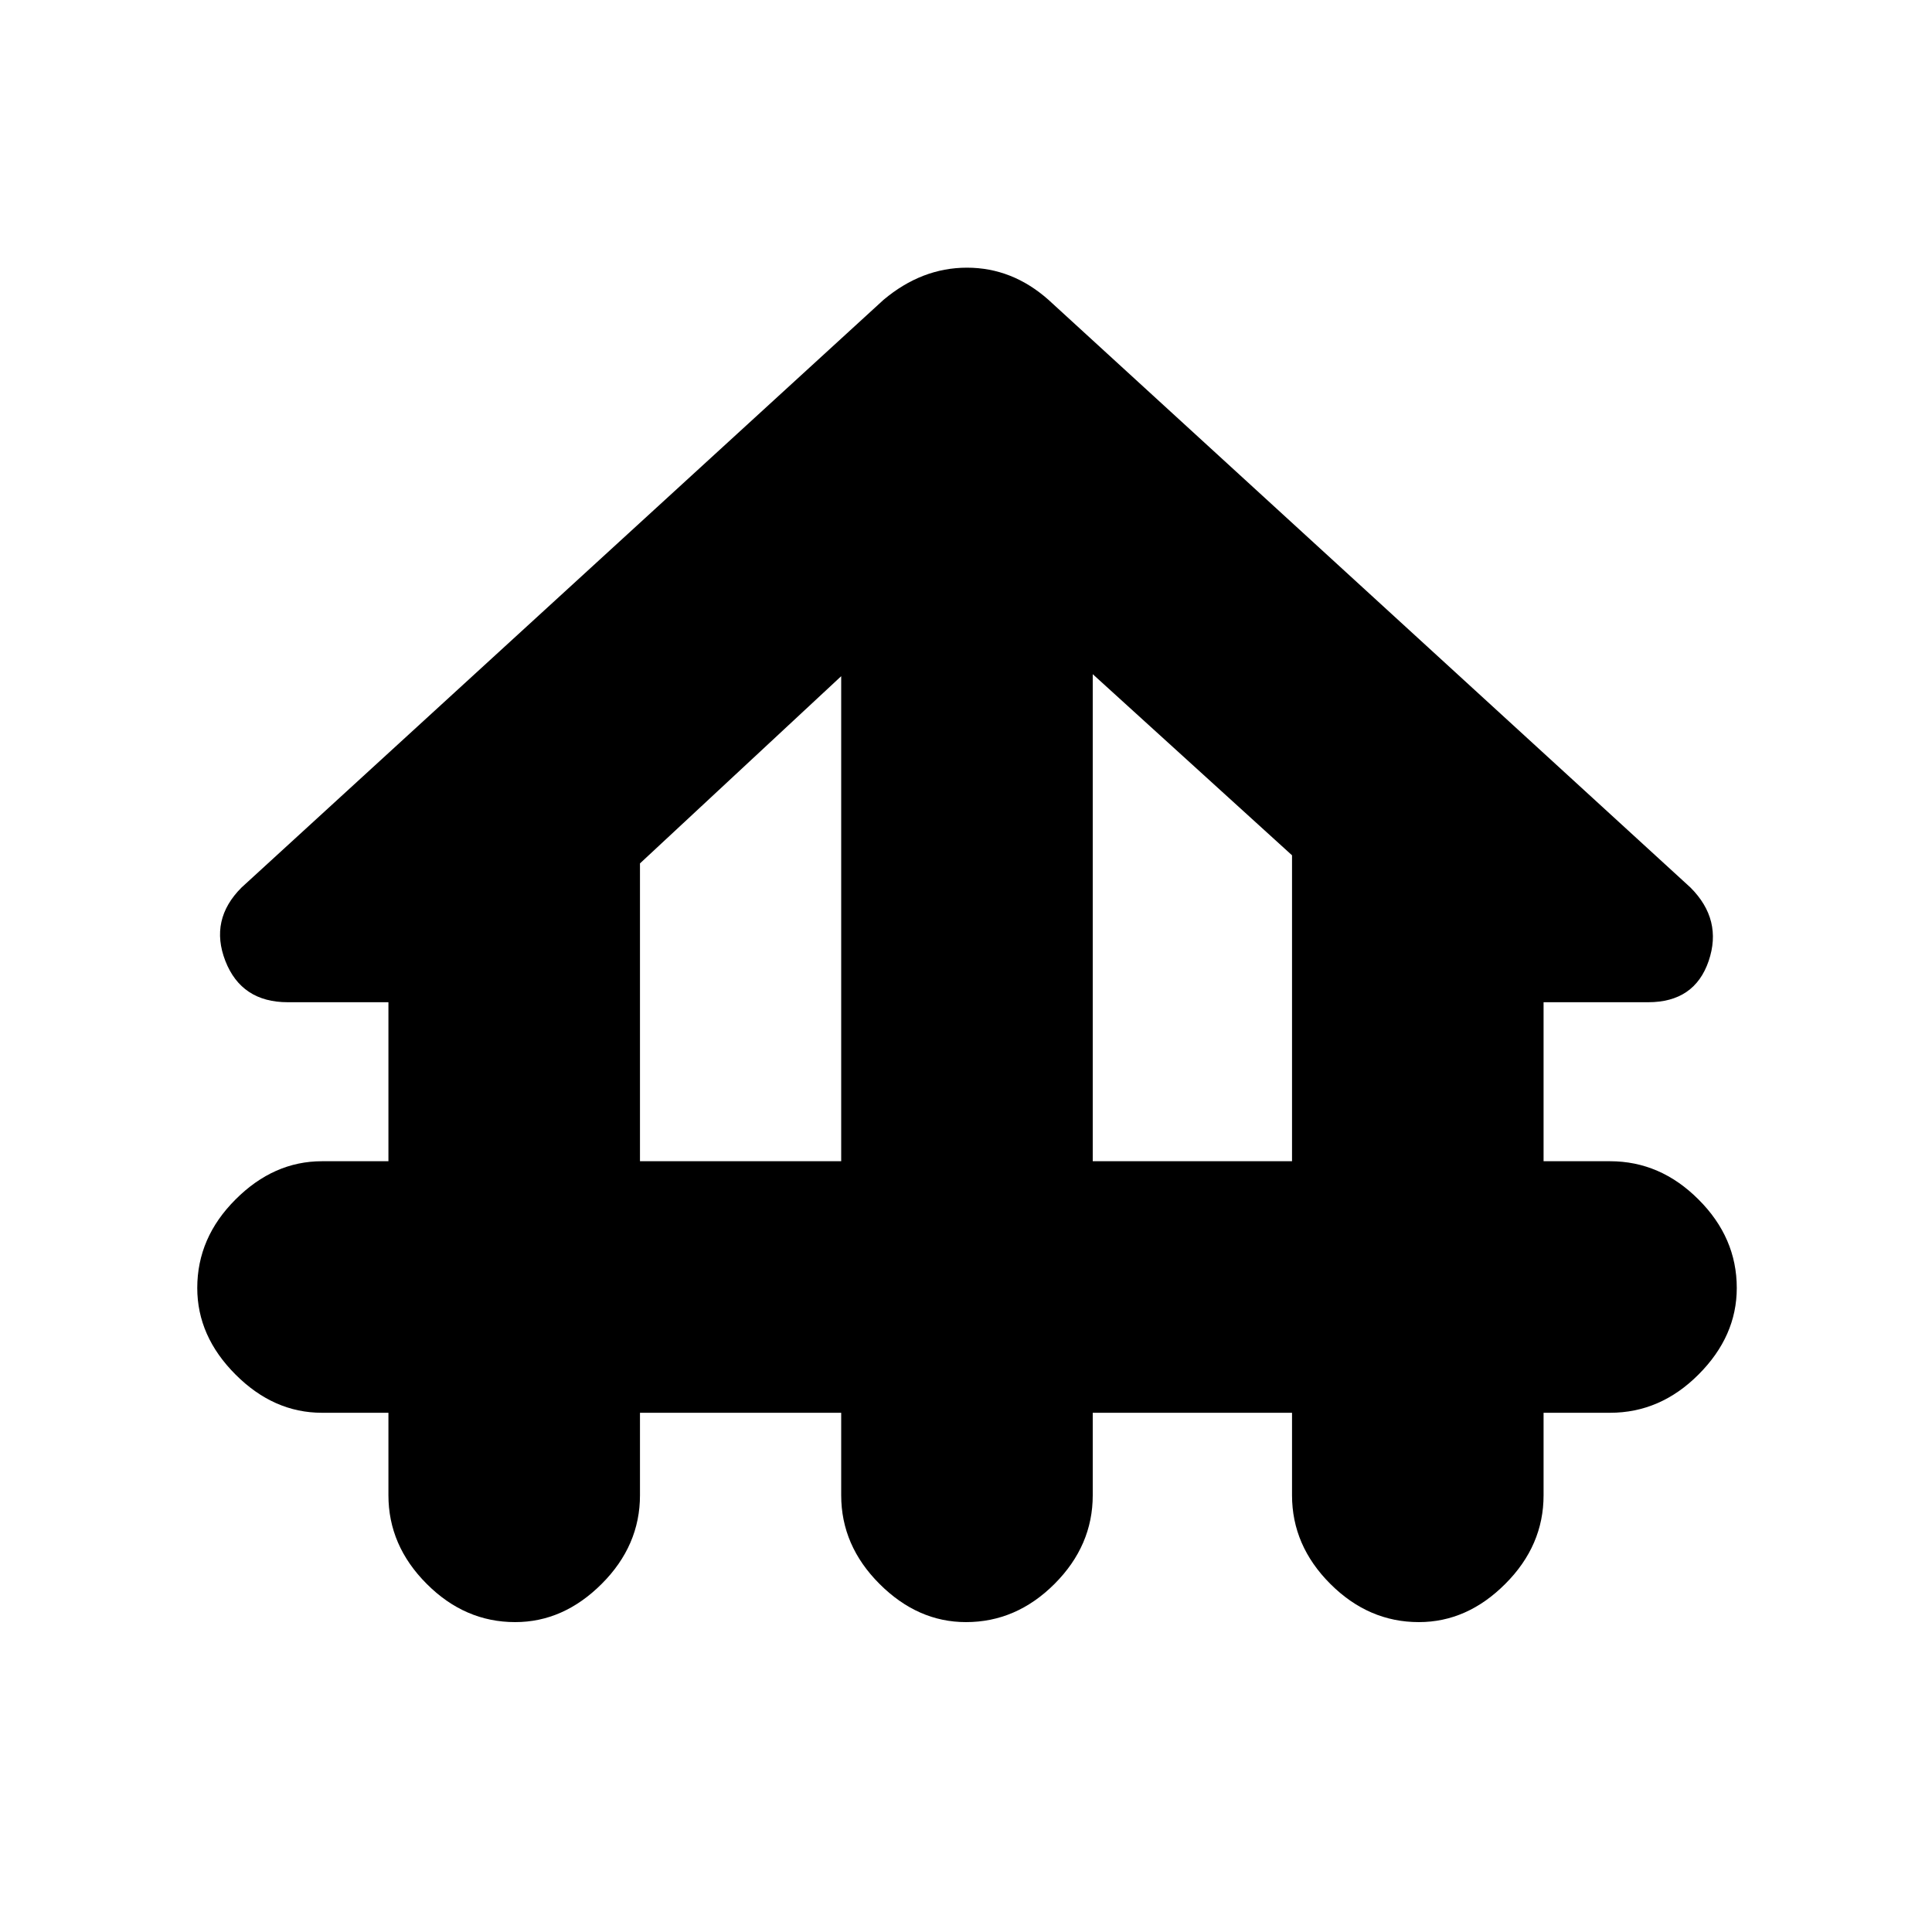 <svg xmlns="http://www.w3.org/2000/svg" height="20" width="20"><path d="M5.333 16.792q-.521 0-.916-.396-.396-.396-.396-.917v-.854h-.688q-.5 0-.895-.396-.396-.396-.396-.896 0-.521.396-.916.395-.396.895-.396h.688v-1.646H2.979q-.479 0-.646-.427-.166-.427.167-.76l6.646-6.084q.396-.333.864-.333.469 0 .844.333L17.5 9.188q.333.333.188.76-.146.427-.626.427h-1.083v1.646h.688q.521 0 .916.396.396.395.396.916 0 .5-.396.896-.395.396-.916.396h-.688v.854q0 .521-.396.917-.395.396-.895.396-.521 0-.917-.396t-.396-.917v-.854h-2.063v.854q0 .521-.395.917-.396.396-.917.396-.5 0-.896-.396t-.396-.917v-.854H6.625v.854q0 .521-.396.917t-.896.396Zm1.292-4.771h2.083V7L6.625 8.938Zm4.687 0h2.063V8.854l-2.063-1.875Z"/></svg>